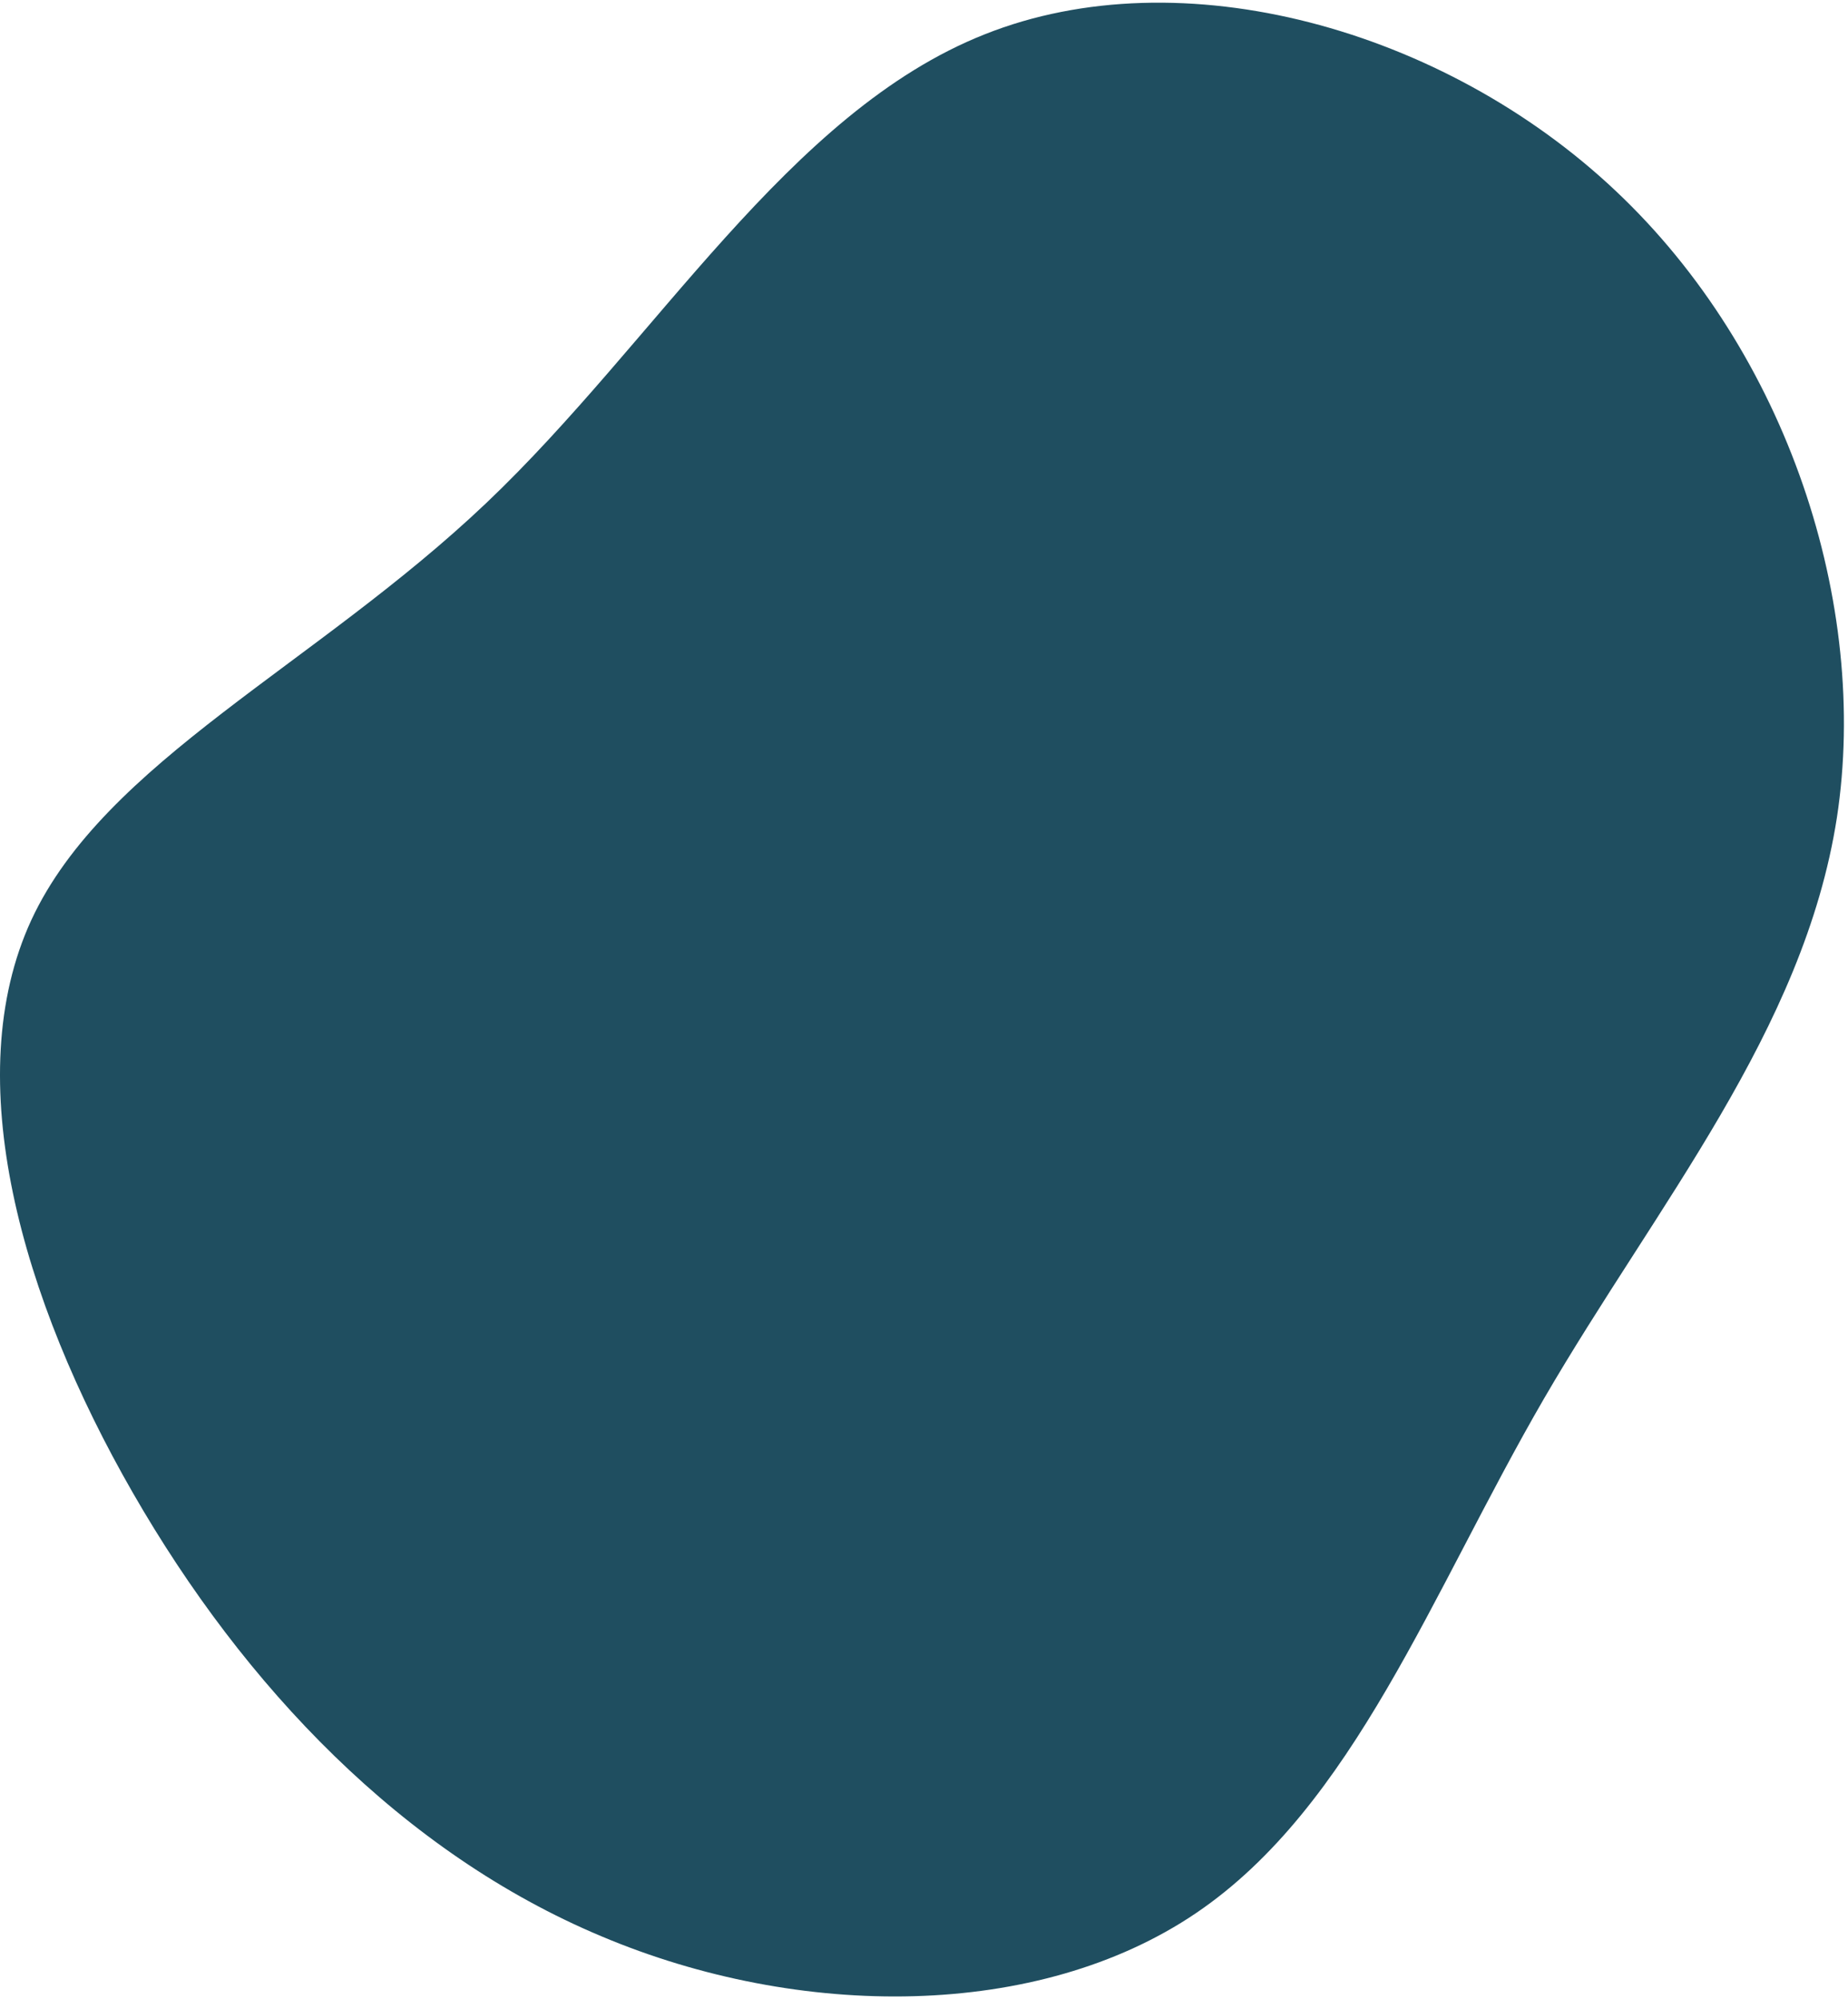<svg width="453" height="490" viewBox="0 0 453 490" fill="none" xmlns="http://www.w3.org/2000/svg">
<g clip-path="url(#clip0_14_105)">
<path d="M395.976 46.716C438.176 86.416 458.276 148.116 450.276 200.416C442.176 252.616 406.076 295.316 378.476 342.816C350.876 390.416 331.876 442.716 293.176 468.916C254.476 495.116 196.076 495.116 147.476 474.616C98.776 454.216 59.876 413.416 32.576 365.916C5.276 318.416 -10.224 264.316 7.676 225.516C25.676 186.716 77.276 163.116 119.176 123.316C160.976 83.616 193.176 27.516 241.376 8.416C289.576 -10.784 353.876 7.016 395.976 46.716Z" fill="#1F4E60"/>
</g>
<defs>
<clipPath id="clip0_14_105">
<rect width="453" height="490" fill="white"/>
</clipPath>
</defs>
</svg>
